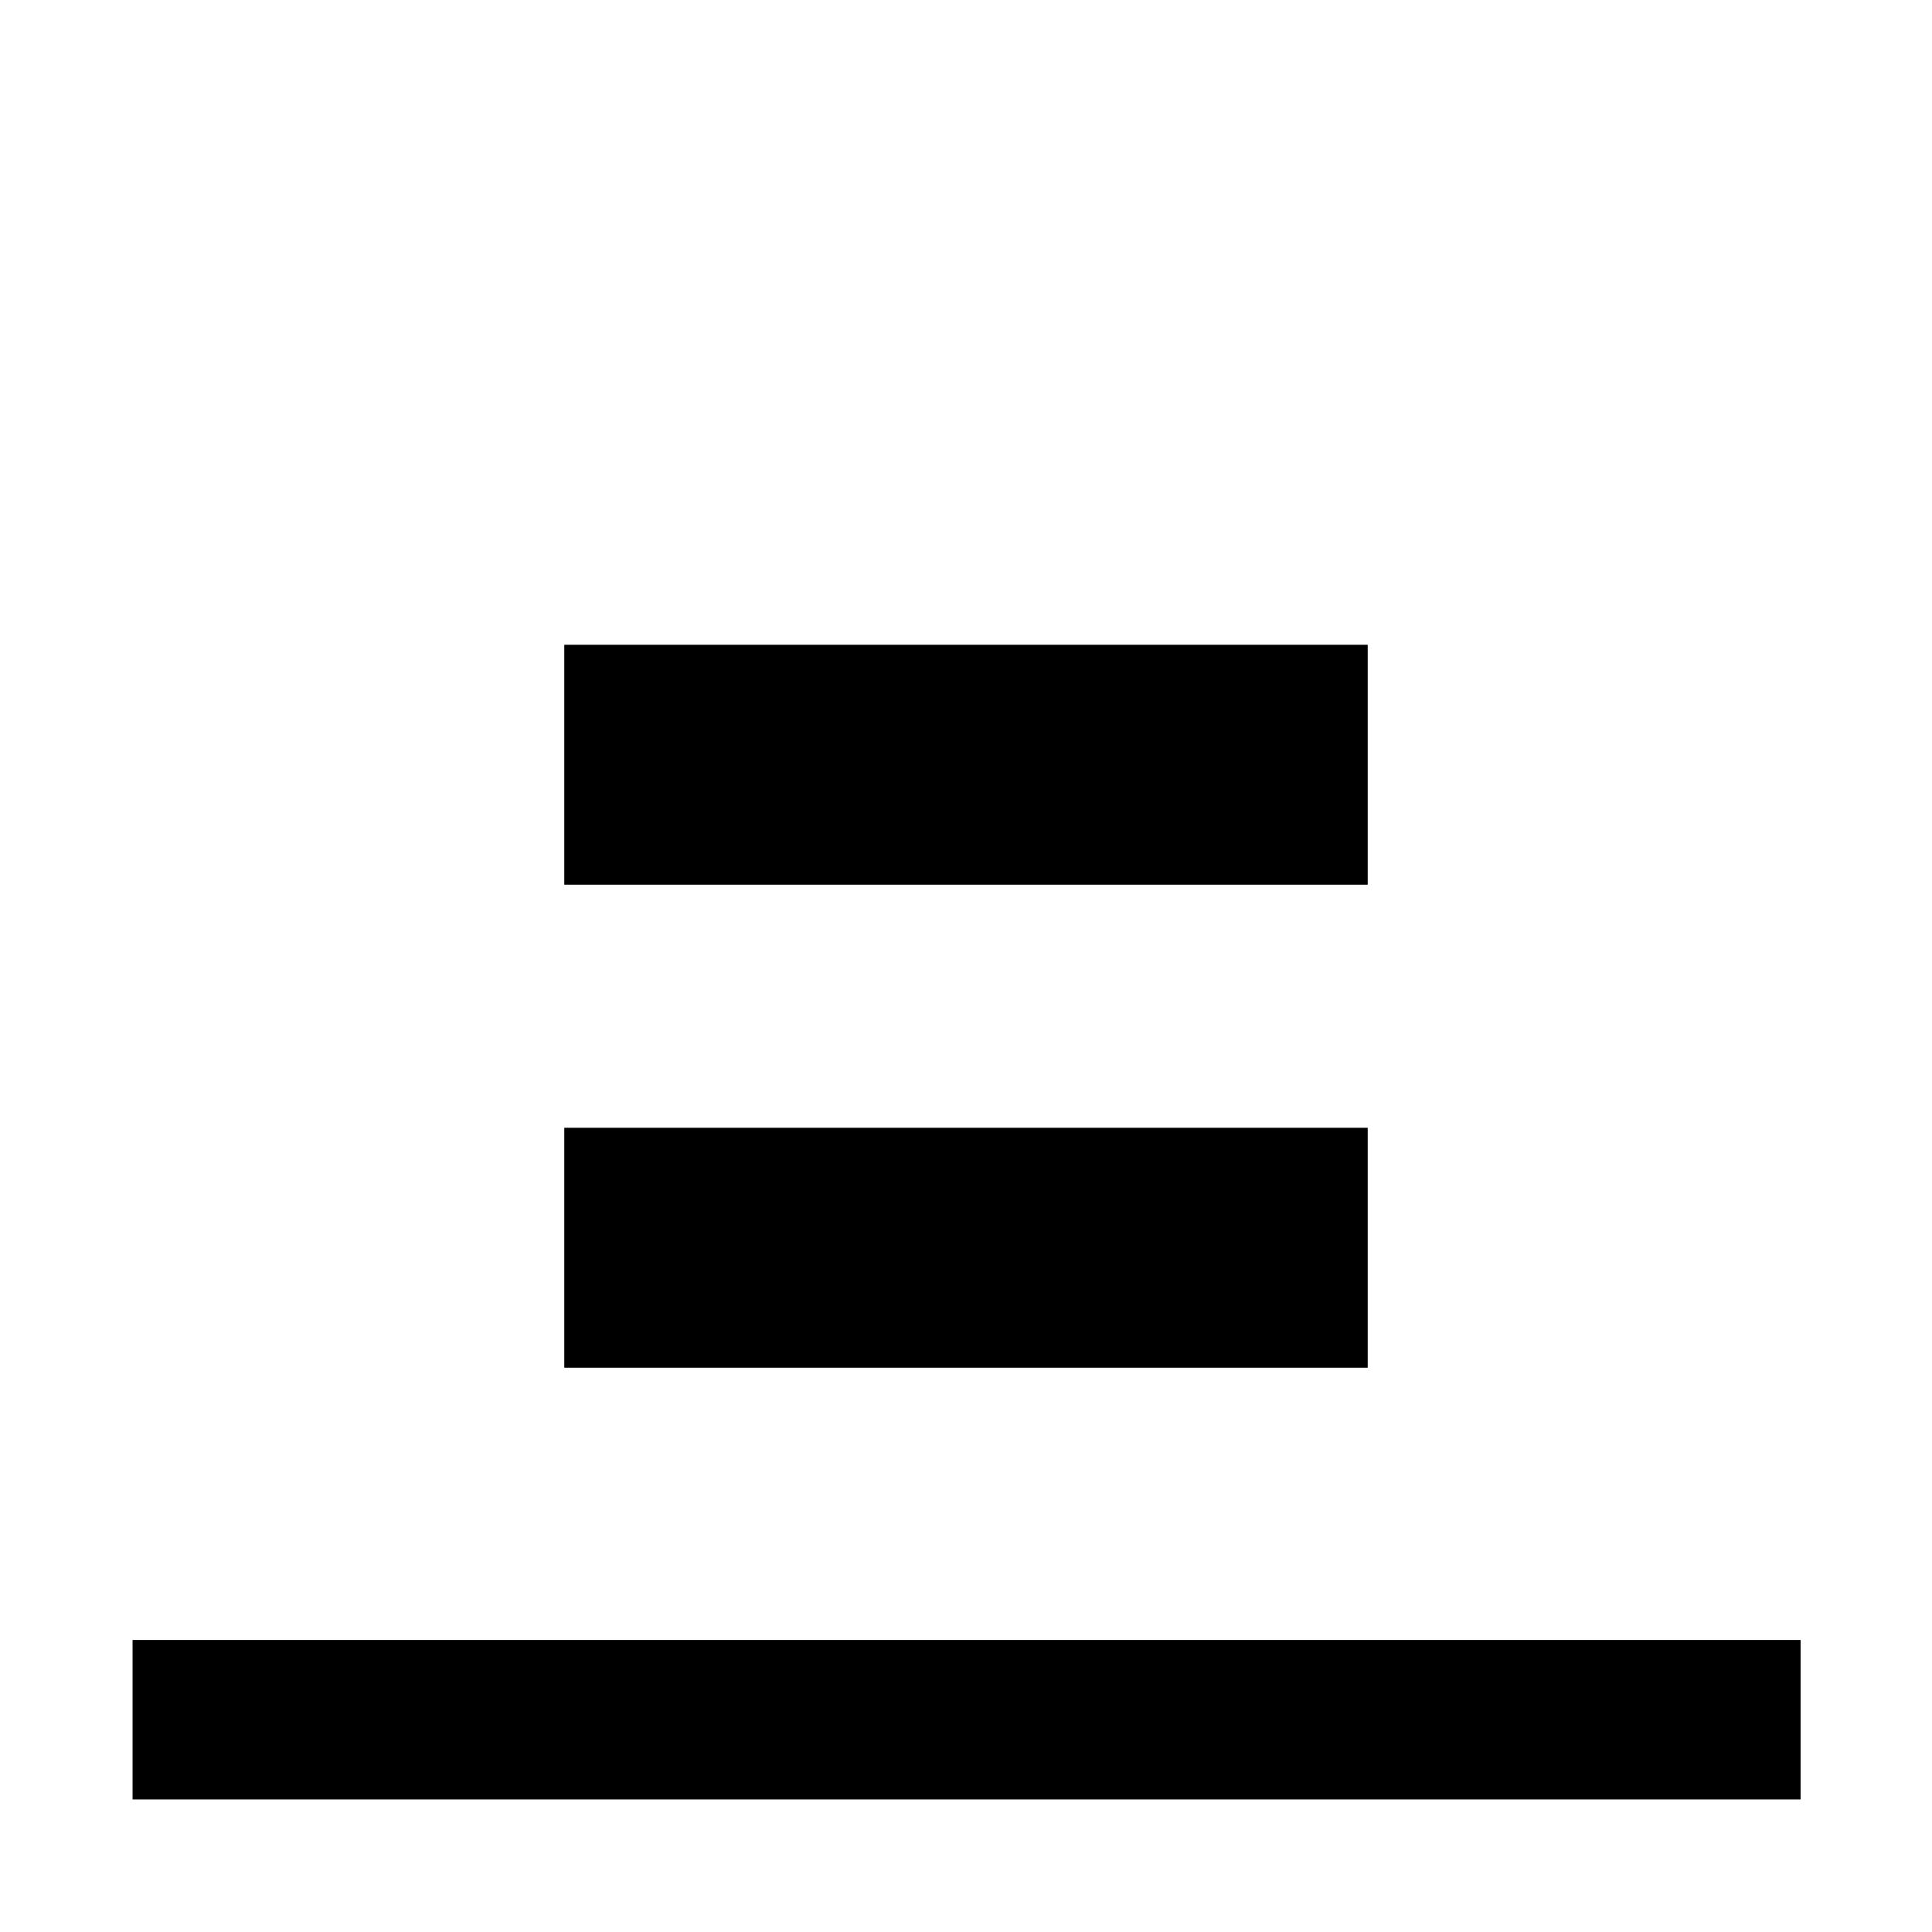 <svg xmlns="http://www.w3.org/2000/svg" height="48" viewBox="0 -960 960 960" width="48"><path d="M65.87-65.87v-79.22H894.7v79.22H65.87Zm214.52-454.52v-119.22h399.22v119.22H280.39Zm0 240v-119.22h399.22v119.22H280.39Z"/></svg>